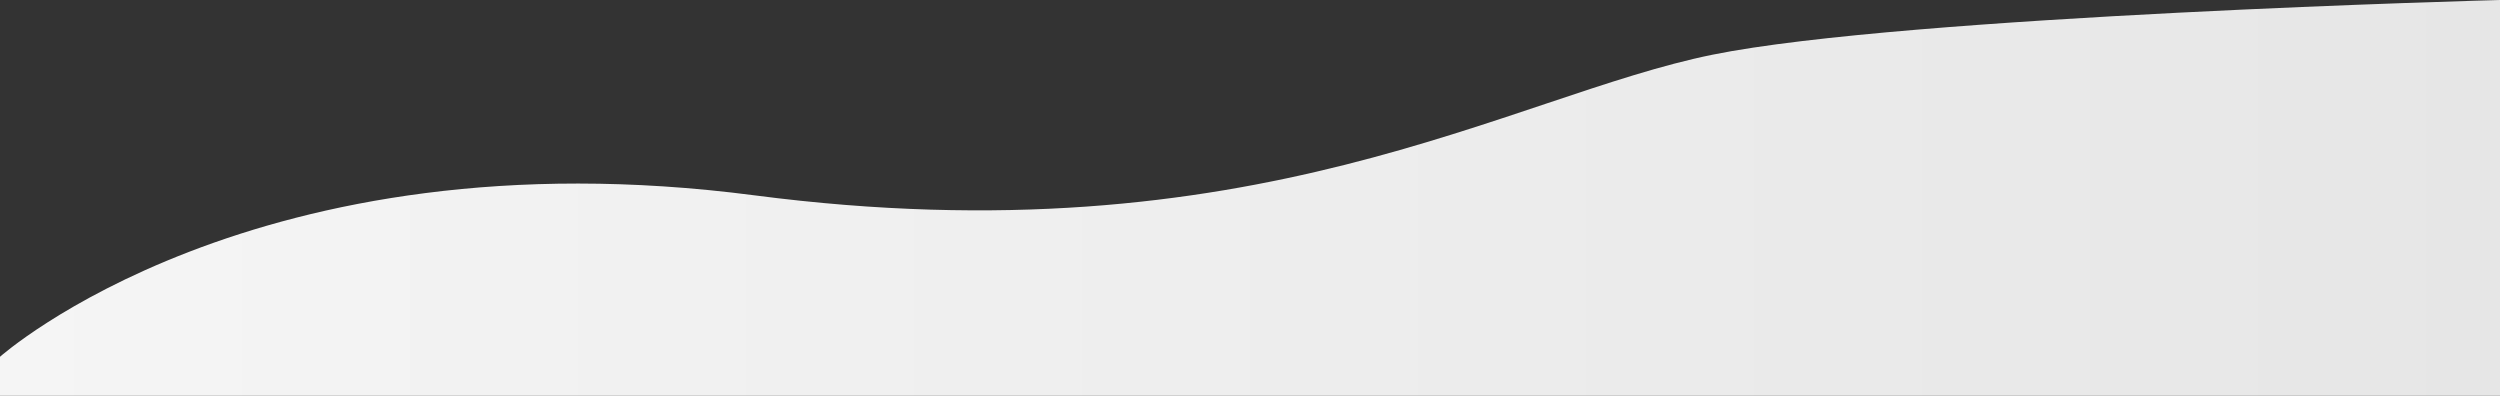 <?xml version="1.0" encoding="utf-8"?>
<!-- Generator: Adobe Illustrator 15.0.0, SVG Export Plug-In . SVG Version: 6.00 Build 0)  -->
<!DOCTYPE svg PUBLIC "-//W3C//DTD SVG 1.1//EN" "http://www.w3.org/Graphics/SVG/1.1/DTD/svg11.dtd">
<svg version="1.1" id="Layer_1" xmlns="http://www.w3.org/2000/svg" xmlns:xlink="http://www.w3.org/1999/xlink" x="0px" y="0px"
	 width="1920px" height="304px" viewBox="0 0 1920 304" enable-background="new 0 0 1920 304" xml:space="preserve">
	 <rect x="0" y="0" width="1920" height="304" fill="#333333" stroke="none"/>
	 <defs>
		 <linearGradient id="grad1" x1="0%" y1="0%" x2="100%" y2="0%">
       <stop offset="0%" style="stop-color:rgb(245, 245, 245);stop-opacity:1" />
       <stop offset="100%" style="stop-color:rgb(230, 230, 230);stop-opacity:1" />
     </linearGradient>
  </defs>
<path fill="url(#grad1)" d="M0,274c0,0,195.28-174,579.28-124s580.147-76.408,736-108C1463.28,12,1920,0,1920,0v304H0V274z"/>
</svg>
